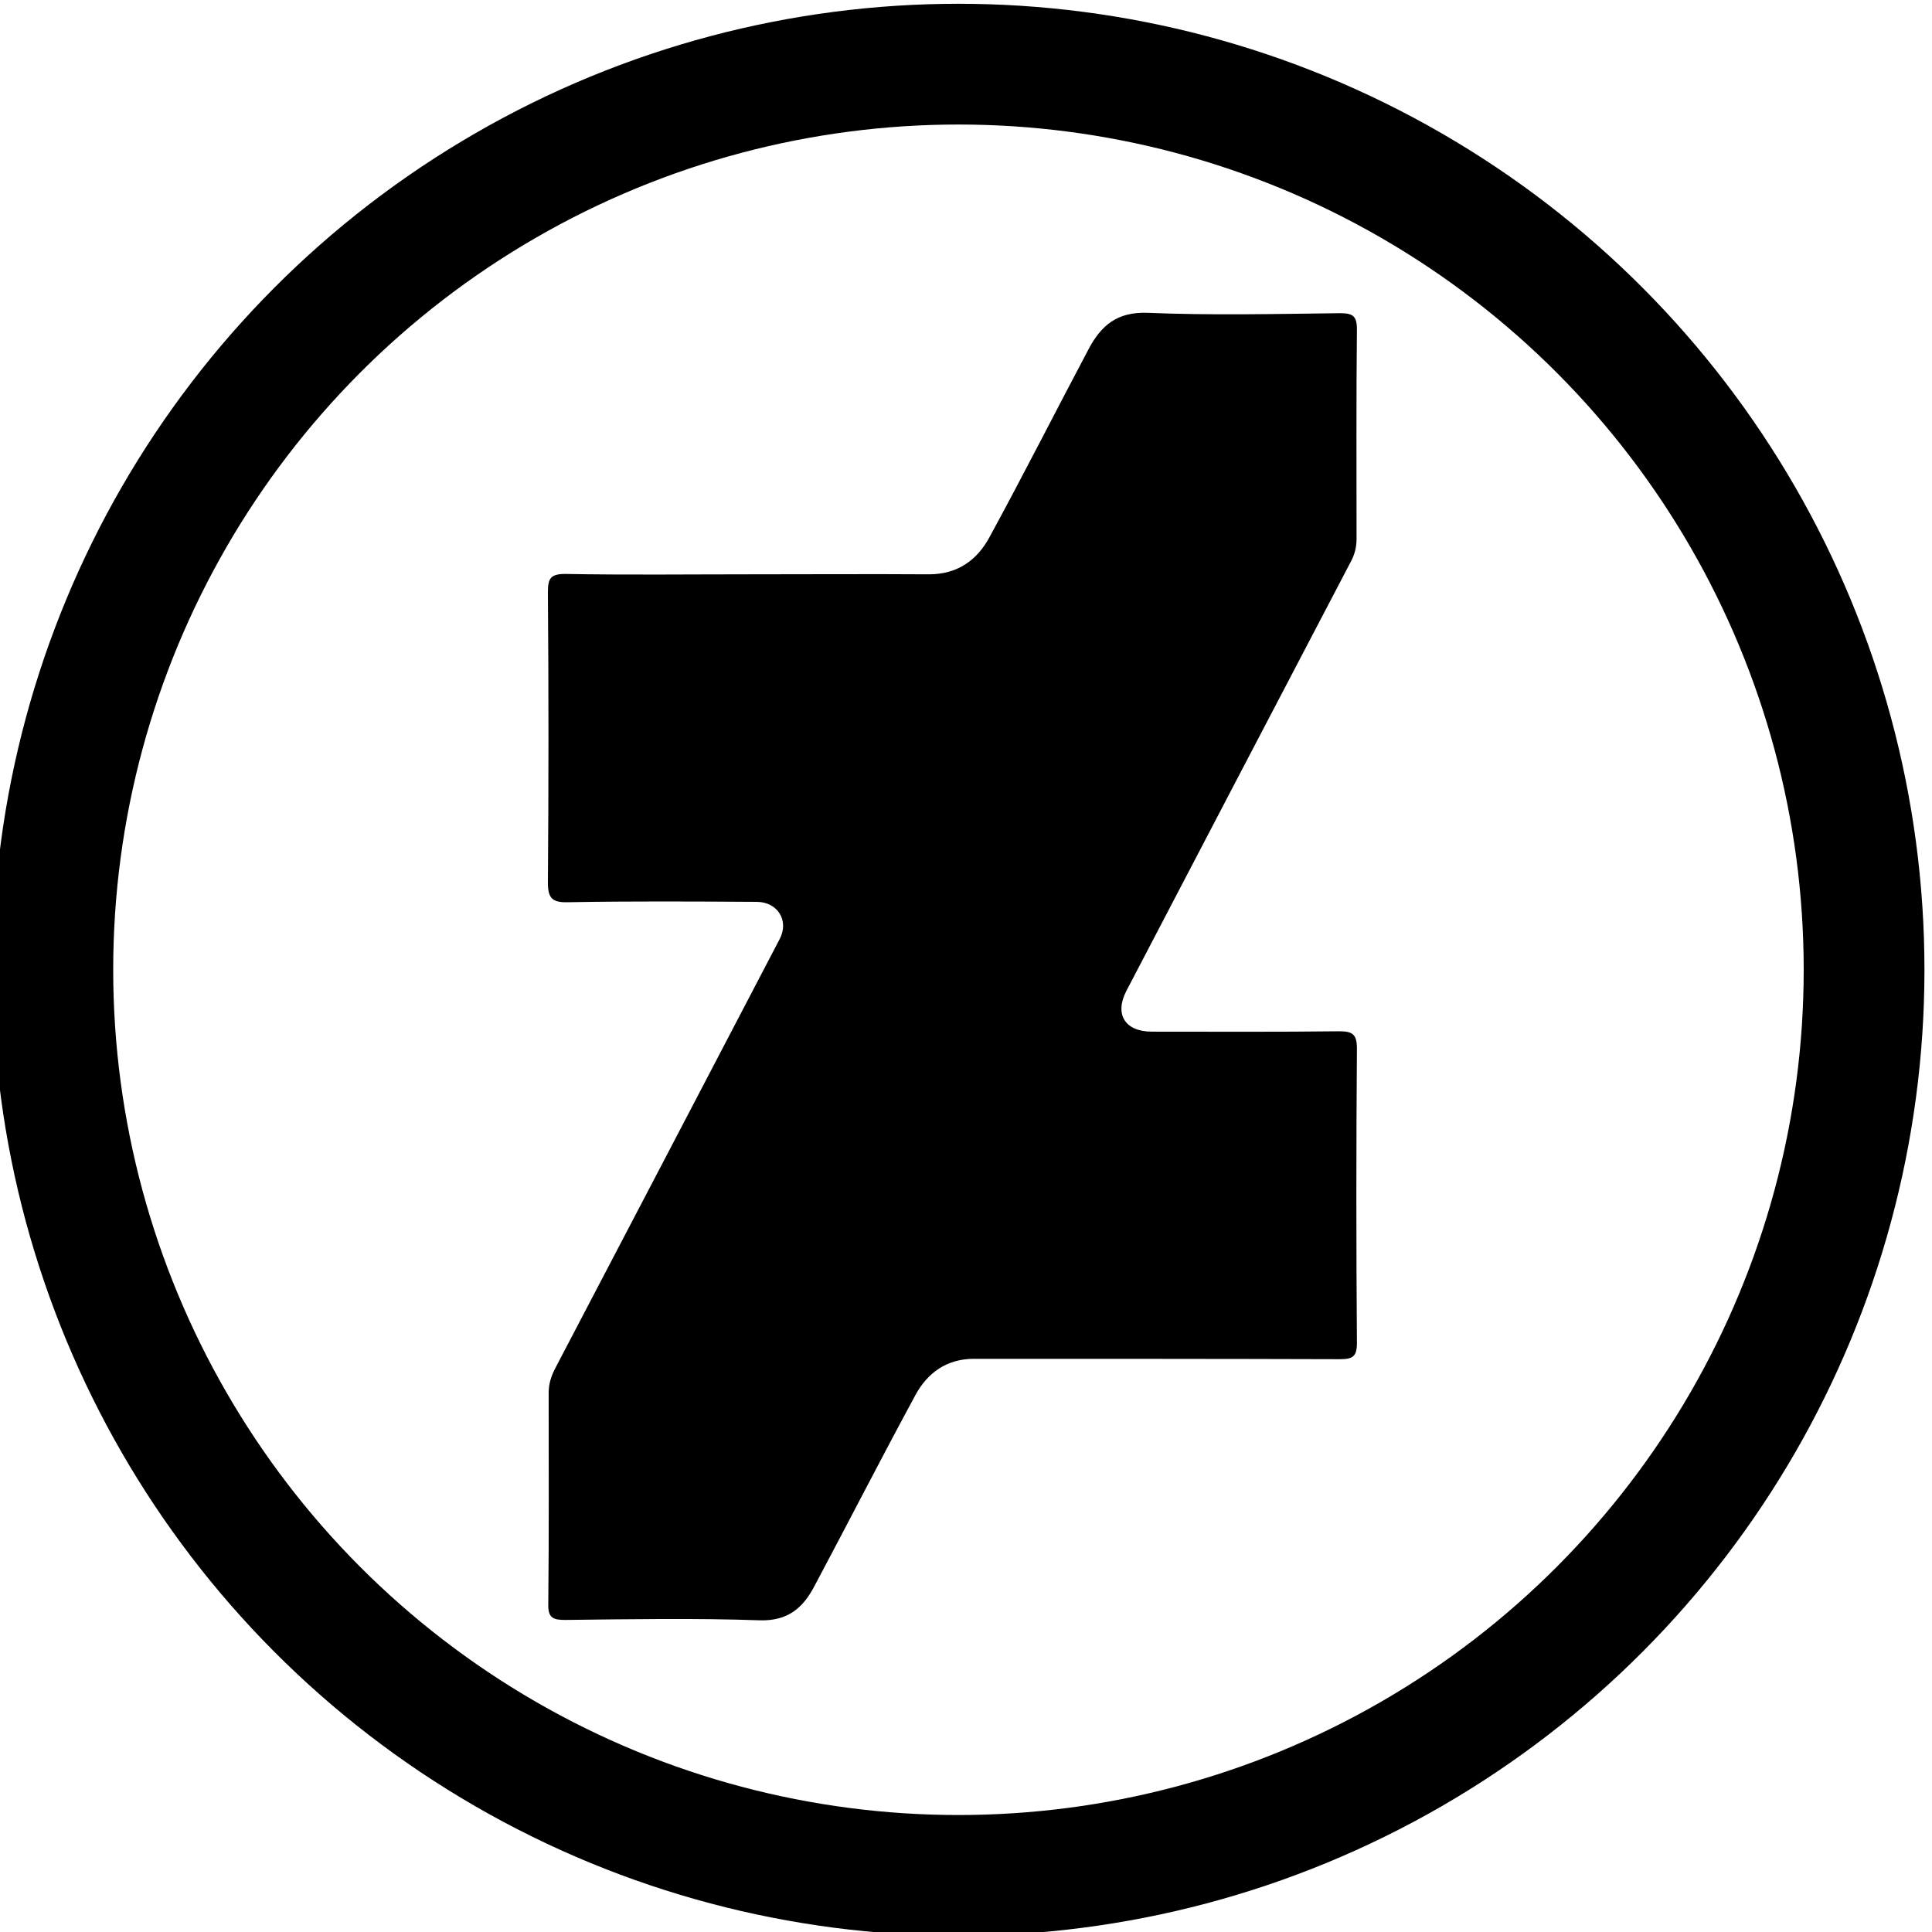 <svg
  xmlns="http://www.w3.org/2000/svg"
  viewBox="0 0 512 512" width="24" height="24"
  class="{{ with .class }}{{ . }} {{ end }}icon icon-deviant-art"
  >
<g>
<circle style="fill-opacity:0" stroke="currentColor"
	cx="254" cy="257" r="240" stroke-width="32" />
<xpath d="M5.5,256C9.8,155.6,53.8,78.8,143.9,31.8c90.8-47.4,204.2-30.2,278.9,40c44.6,42,71.4,93.5,78.3,154.3   c8.7,77.2-13.3,145.3-66.3,202.5c-40.1,43.2-89.8,69-148.3,76.2C210,514.2,142.7,492.6,86,440.4C41,399,15.5,347.2,7.6,286.7   C6.3,276.6,6,266.4,5.5,256z M254.5,25.1C130.3,24.7,26.9,125.9,25.5,253.5C24,383.6,127.9,486.2,252,487.4   c125.8,1.2,230.6-100.8,231.2-229.2C483.9,128.7,381.7,25.1,254.5,25.1z"/>
<path d="M198.7,152.2c15.8,0,31.7-0.1,47.5,0c7.5,0,12.7-3.7,16-9.8c9-16.5,17.5-33.3,26.3-49.9   c3.3-6.2,7.5-9.9,15.6-9.6c17,0.7,34,0.3,51,0.1c3.4,0,4.5,0.7,4.5,4.3c-0.2,18.5-0.1,37-0.1,55.5c0,2.2-0.5,4.2-1.6,6.2   c-19.8,37.8-39.6,75.7-59.4,113.6c-3.2,6.2-0.4,10.8,6.8,10.8c16.5,0,33,0.1,49.5-0.1c3.6,0,4.8,0.7,4.8,4.6c-0.2,26-0.2,52,0,78   c0,3.6-1.1,4.3-4.5,4.3c-32.3-0.1-64.6-0.1-97-0.1c-7.2,0-12.3,3.7-15.5,9.6c-9.1,16.8-17.8,33.8-26.8,50.7c-3,5.7-7,9.2-14.4,9   c-17.1-0.6-34.3-0.3-51.5-0.1c-3.2,0-4.7-0.4-4.6-4.2c0.2-18.7,0.1-37.3,0.1-56c0-2.4,0.7-4.5,1.8-6.6   c19.8-37.8,39.6-75.7,59.4-113.6c2.6-4.9-0.5-9.9-6.1-9.9c-16.7-0.1-33.3-0.2-50,0.1c-4.1,0.1-5.3-1-5.3-5.2   c0.2-25.7,0.2-51.3,0-77c0-3.6,0.7-4.8,4.6-4.8C166.1,152.4,182.4,152.2,198.7,152.2z"/>
</g>
</svg>
